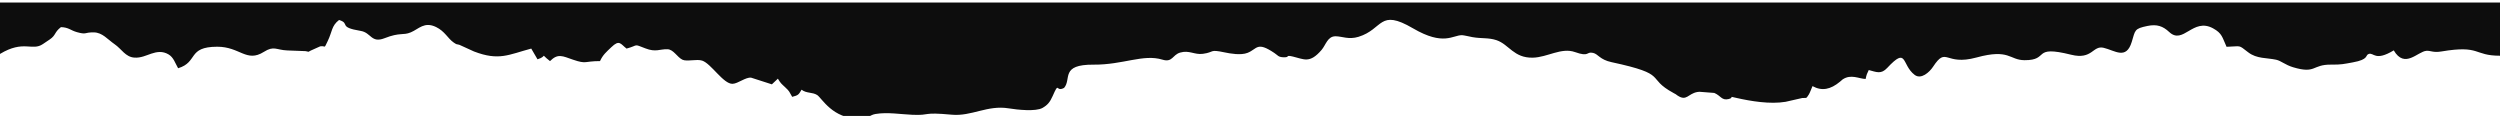 <svg width="496" height="23" viewBox="0 0 496 23" fill="none" xmlns="http://www.w3.org/2000/svg">
<path fill-rule="evenodd" clip-rule="evenodd" d="M496 0.504H0L-0 10.702C4.703 7.855 6.358 10.203 8.505 8.745L9.88 7.82C11.142 6.956 10.746 6.411 12.09 5.382C13.624 5.421 13.989 6.023 15.269 6.38C17.247 6.931 16.65 6.403 18.6 6.423C20.313 6.44 21.339 7.809 22.756 8.784C24.121 9.724 24.891 11.312 26.666 11.432C27.94 11.519 29.037 10.973 30.022 10.642C31.142 10.267 32.24 10.1 33.412 10.777C34.454 11.38 34.756 12.543 35.34 13.54C39.366 12.309 37.119 9.287 43.087 9.27C47.628 9.257 48.882 12.477 52.344 10.295C54.383 9.008 54.773 9.925 57.035 10.008L60.625 10.145C61.586 10.318 60.929 10.348 61.681 10.021L63.521 9.195C64.729 9.009 64.182 9.861 65.019 8.143C65.932 6.268 65.746 5.132 67.27 3.963C69.584 4.671 66.958 5.376 71.572 6.134C73.657 6.478 73.636 8.625 76.3 7.578C79.4 6.359 79.922 7.081 81.504 6.417C83.089 5.752 84.17 4.232 86.506 5.357C88.268 6.206 88.84 7.634 90.017 8.44C90.787 8.967 90.527 8.689 91.164 8.901L94.046 10.214C99.014 12.124 100.92 10.832 105.4 9.638C105.819 10.355 106.221 11.05 106.64 11.767C108.816 11.101 106.939 10.45 109.12 12.121C110.708 10.541 111.588 11.125 113.702 11.846C116.425 12.775 115.882 12.121 119.04 12.121C119.623 10.86 120.294 10.315 121.289 9.362C122.915 7.802 123.099 8.711 124.31 9.638C126.771 8.982 125.564 8.628 128.055 9.6C130.13 10.409 130.889 9.716 132.426 9.767C133.644 9.808 134.35 11.358 135.414 11.854C136.279 12.257 138.24 11.674 139.304 12.025C141.11 12.622 143.512 16.687 145.339 16.629C146.421 16.595 147.953 15.268 149.029 15.41L153.14 16.732L154.332 15.607C154.883 16.528 154.998 16.583 155.753 17.288C156.701 18.173 156.529 18.121 157.17 19.215C158.388 18.889 158.428 18.825 159.03 17.796C160.039 18.568 161.173 18.24 162.132 18.858C163.041 19.444 165.228 23.647 170.503 23.5C172.461 23.446 172.551 22.813 173.692 22.616C176.036 22.211 178.807 22.686 181.031 22.775C184.806 22.928 182.782 22.192 188.817 22.755C192.777 23.124 195.896 20.797 200.143 21.499C201.882 21.786 205.5 22.164 206.829 21.413C207.821 20.851 208.311 20.262 208.834 19.084C210.215 15.972 209.373 18.36 211.11 17.441C212.646 15.709 210.283 12.77 216.996 12.826C222.802 12.872 226.828 10.672 230.62 11.833C232.637 12.452 232.595 10.889 234.134 10.435C235.944 9.901 236.962 10.906 238.655 10.678C241.023 10.36 239.833 9.729 242.991 10.399C244.044 10.622 246.183 11.008 247.503 10.489C249.485 9.709 249.334 8.162 252.823 10.506C253.534 10.982 253.596 11.303 254.524 11.358C256.136 11.452 254.806 10.827 256.529 11.226C258.699 11.728 259.823 12.676 262.191 9.915C263.073 8.886 263.376 7.18 264.995 7.196C266.275 7.208 267.592 7.9 269.521 7.306C274.496 5.774 273.531 1.636 280.341 5.62C286.429 9.181 288.224 6.955 290.072 6.977C290.375 6.98 291.82 7.312 292.139 7.369C293.914 7.683 295.347 7.446 296.891 7.967C299.414 8.817 300.311 11.523 304.107 11.442C307.013 11.38 309.761 9.36 312.49 10.336C315.407 11.38 314.652 10.168 316.077 10.497C317.098 10.732 317.377 11.827 319.734 12.333C331.325 14.824 326.323 15.362 332.046 18.463C333.004 18.981 332.153 18.514 332.845 18.967C334.634 20.14 334.866 18.615 336.722 18.259C337.199 18.167 337.067 18.238 337.403 18.227L340.114 18.438C341.405 18.974 341.581 19.991 342.959 19.652C344.261 19.331 342.629 18.998 344.51 19.427C347.325 20.068 351.18 20.717 354.259 20.198L357.581 19.442C358.505 19.388 358.288 19.633 358.868 18.756C359.081 18.432 359.436 17.442 359.6 17.086C361.471 18.114 363.175 17.763 365.049 16.211C365.151 16.127 365.555 15.771 365.584 15.752C367.261 14.642 368.815 15.634 370.14 15.668C370.33 14.735 370.421 14.626 370.76 13.895C372.345 14.316 373.214 14.77 374.423 13.476C378.476 9.136 377.205 12.84 379.868 14.857C381.155 15.832 382.805 14.323 383.519 13.241C386.261 9.088 385.789 13.144 392.144 11.405C398.708 9.61 398.633 11.926 401.665 11.941C406.741 11.969 402.975 8.881 410.923 10.859C415.156 11.912 415.172 8.961 417.361 9.483C419.609 10.017 421.828 11.926 422.934 8.327C423.658 5.967 423.415 5.695 426.059 5.147C427.93 4.759 429.127 5.184 430.37 6.349C433.157 8.961 435.05 3.435 439.062 5.618C440.904 6.621 440.885 7.414 441.75 9.284C444.761 9.207 443.987 8.793 446.053 10.385C447.75 11.693 449.751 11.445 451.595 11.852C452.581 12.069 453.375 12.87 454.945 13.34C459.541 14.713 458.652 12.776 462.511 12.82C464.547 12.844 465.013 12.694 466.775 12.379C470.083 11.787 469.197 10.948 469.96 10.702C470.986 10.371 471.201 12.244 474.92 9.993C477.107 13.73 479.675 10.196 481.416 10.081C482.275 10.025 482.718 10.489 484.393 10.208C492.204 8.899 490.688 11.056 496 11.056L496 0.504Z" fill="#0D0D0D"/>
</svg>
